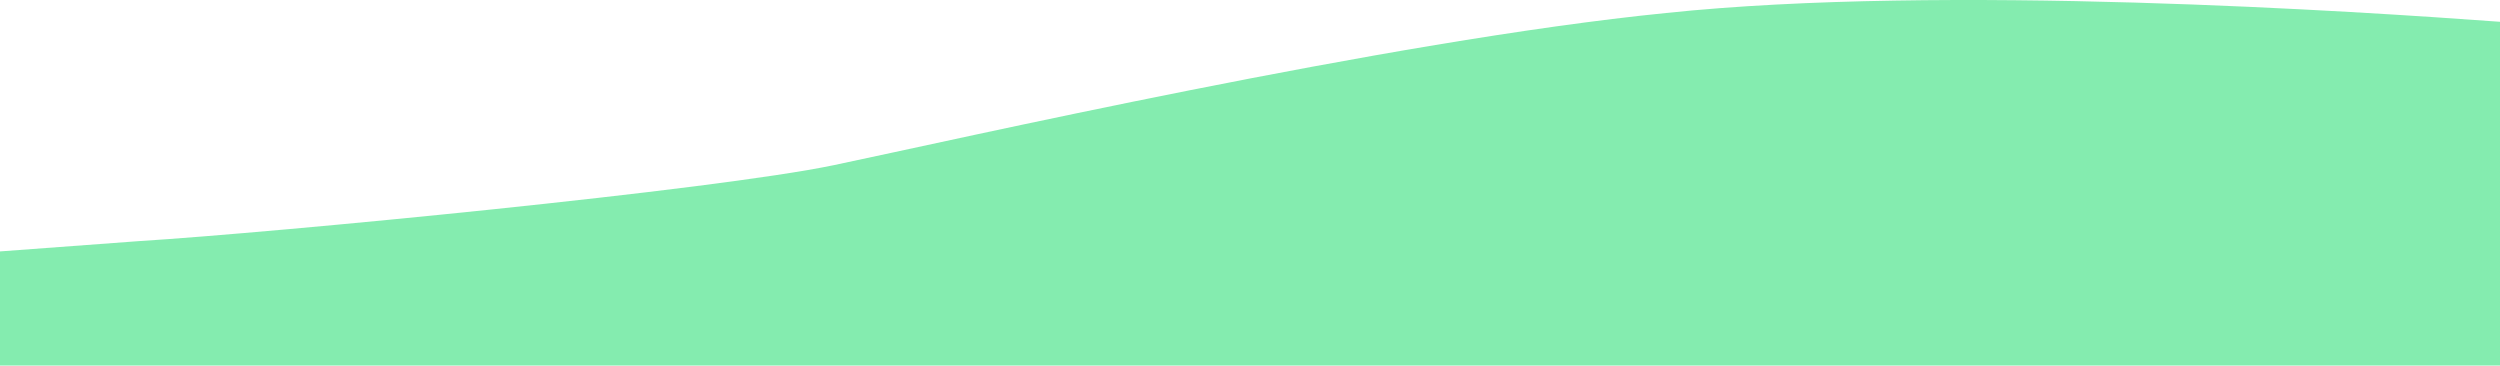 <svg width="1922" height="281" viewBox="0 0 1922 281" fill="none" xmlns="http://www.w3.org/2000/svg">
<path fill-rule="evenodd" clip-rule="evenodd" d="M1922 16.747C1814.4 8.875 1494.56 -12.49 1280.84 10C1067.12 31.365 733.316 107.666 641.158 126.946C549 146.226 213.719 178.672 106.123 185.419L0 193.29V281H106.123C213.719 281 427.439 281 641.158 281C854.877 281 1067.12 281 1280.84 281C1494.56 281 1708.28 281 1815.88 281H1922V16.747Z" fill="#84ecaf"/>
</svg>
